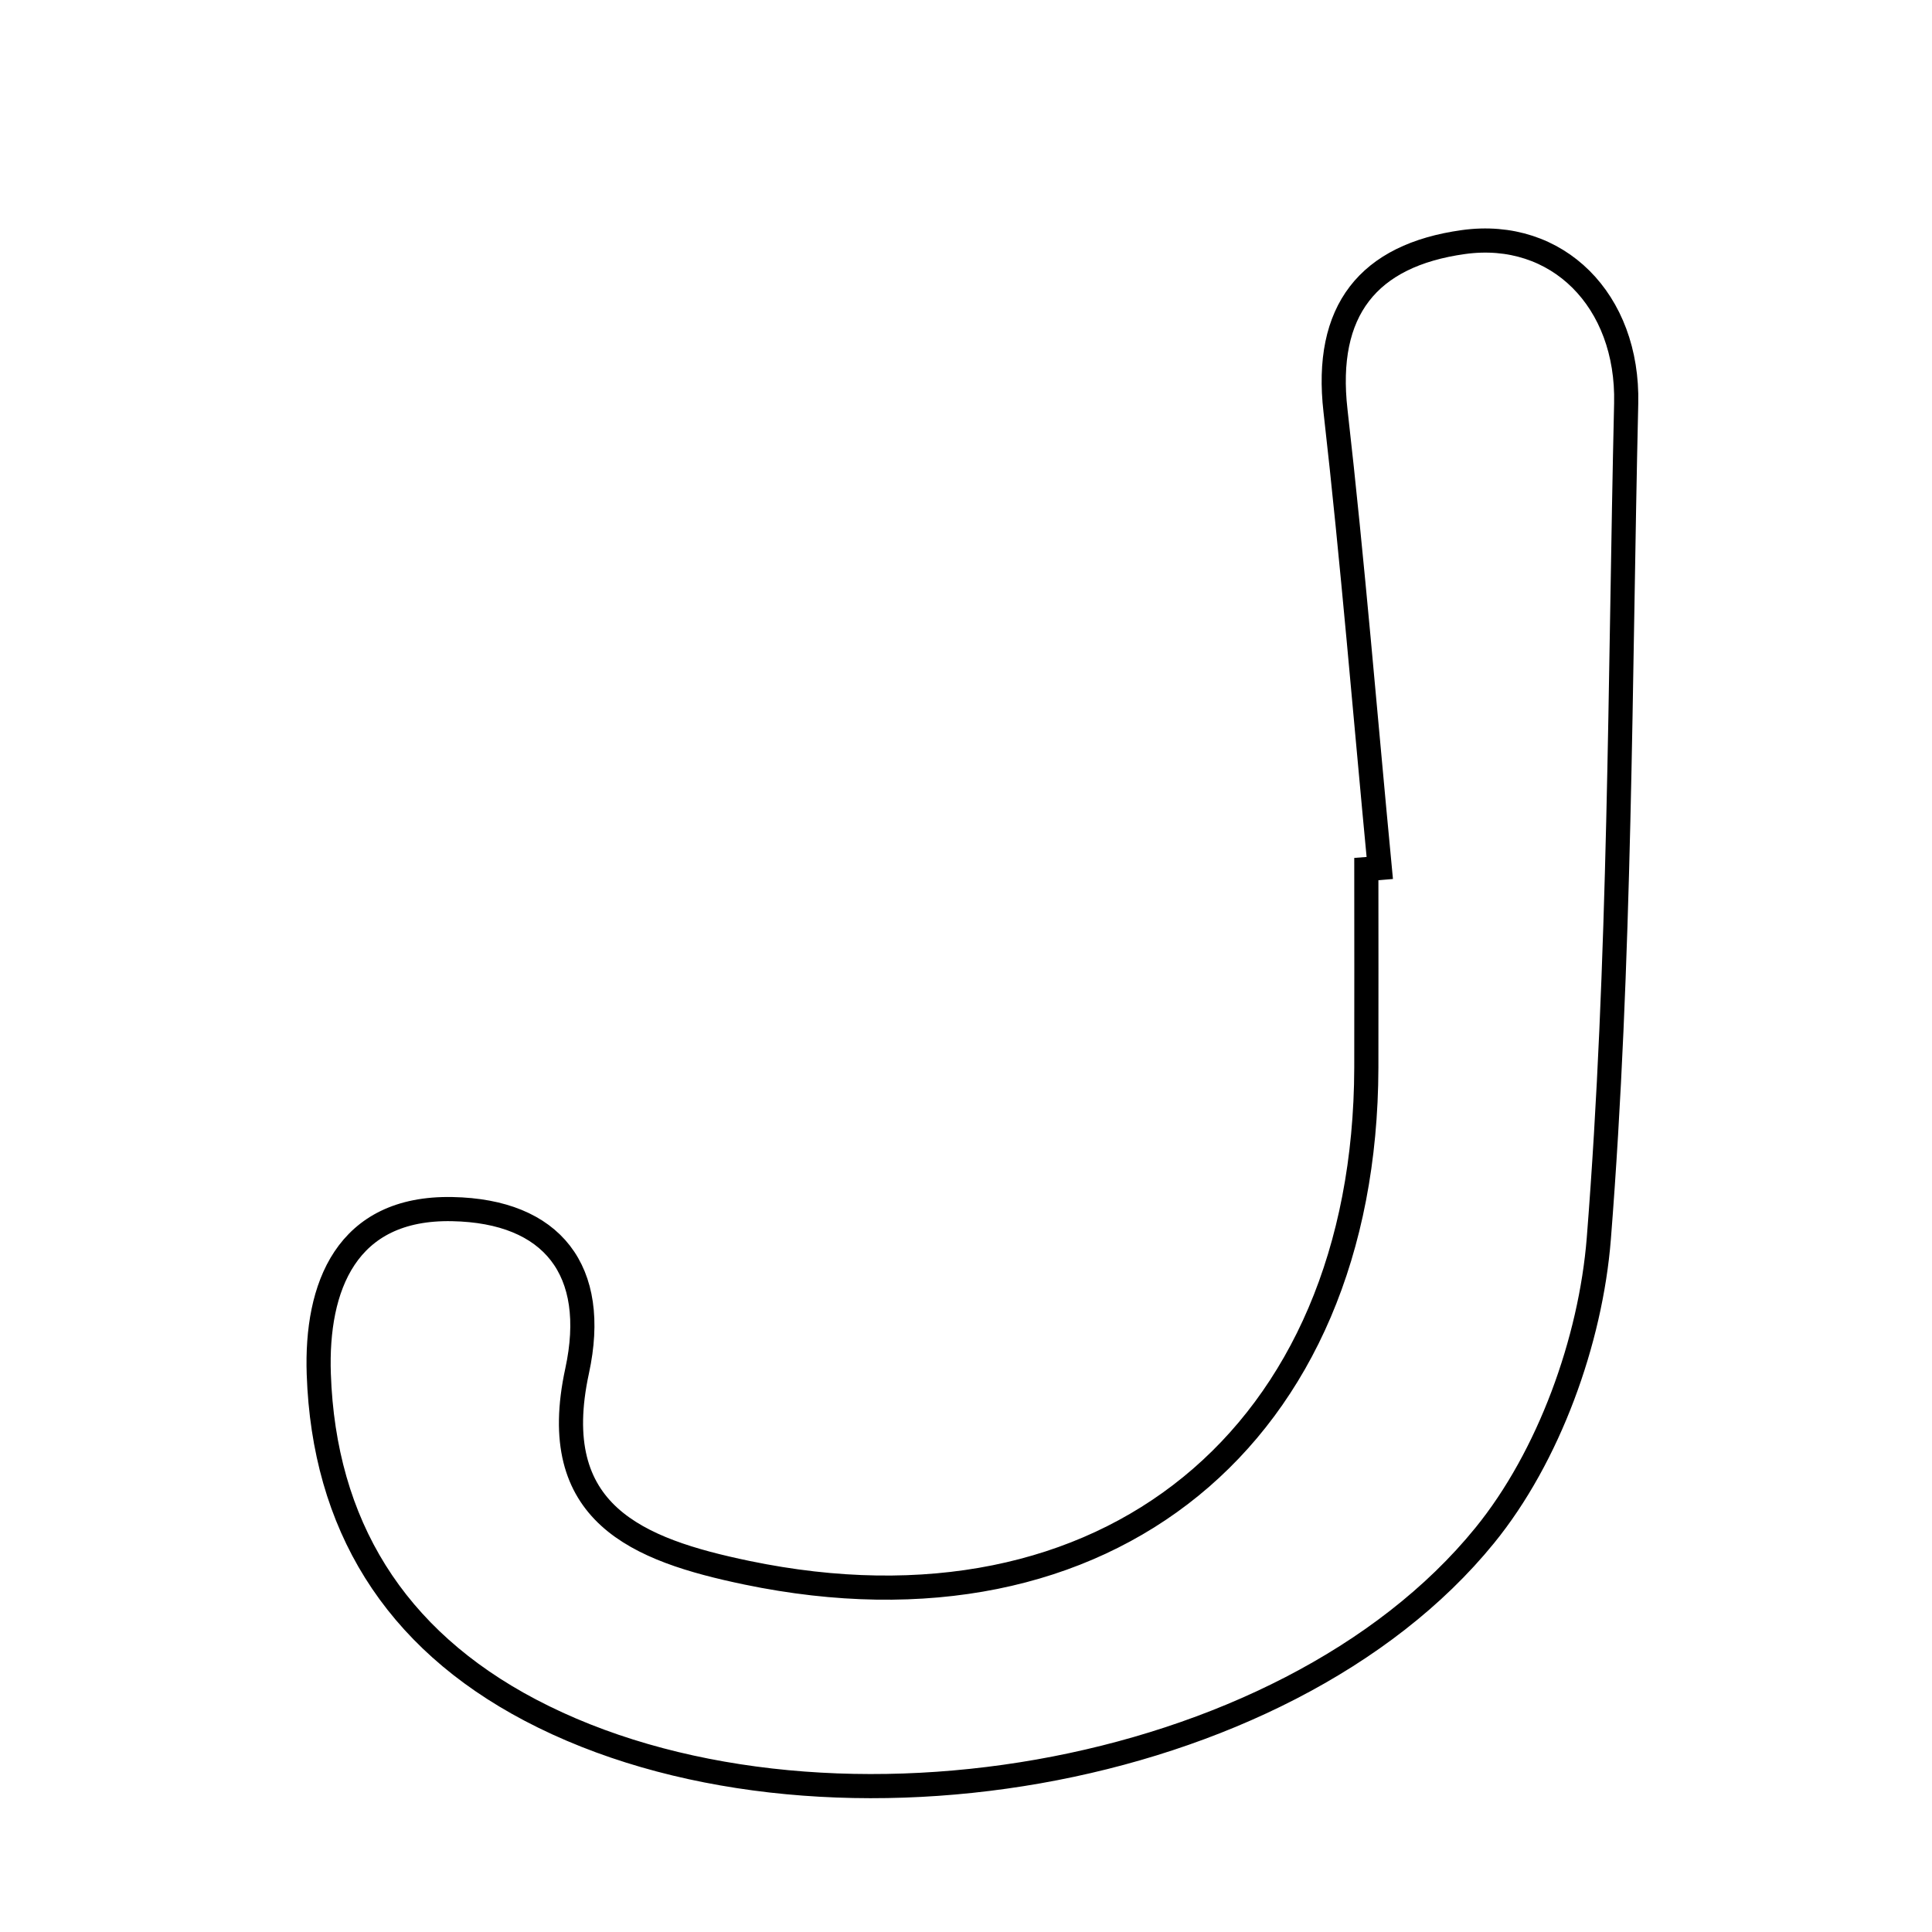 <svg xmlns="http://www.w3.org/2000/svg" viewBox="0.0 0.0 24.0 24.0" height="200px" width="200px"><path fill="none" stroke="black" stroke-width=".3" stroke-opacity="1.0"  filling="0" d="M18.179 3.007 C19.346 2.845 20.231 3.732 20.201 5.013 C20.121 8.472 20.133 11.94 19.861 15.386 C19.76 16.657 19.241 18.095 18.443 19.075 C15.945 22.147 10.109 23.094 6.59 21.245 C4.894 20.354 4.024 18.936 3.96 17.069 C3.923 15.991 4.297 14.993 5.619 15.02 C6.86 15.044 7.44 15.781 7.169 17.031 C6.785 18.803 7.915 19.253 9.278 19.537 C13.739 20.464 16.961 17.839 16.973 13.263 C16.975 12.441 16.973 11.619 16.973 10.797 C17.029 10.793 17.084 10.788 17.14 10.783 C16.959 8.889 16.805 6.992 16.59 5.102 C16.448 3.858 16.995 3.172 18.179 3.007"></path></svg>